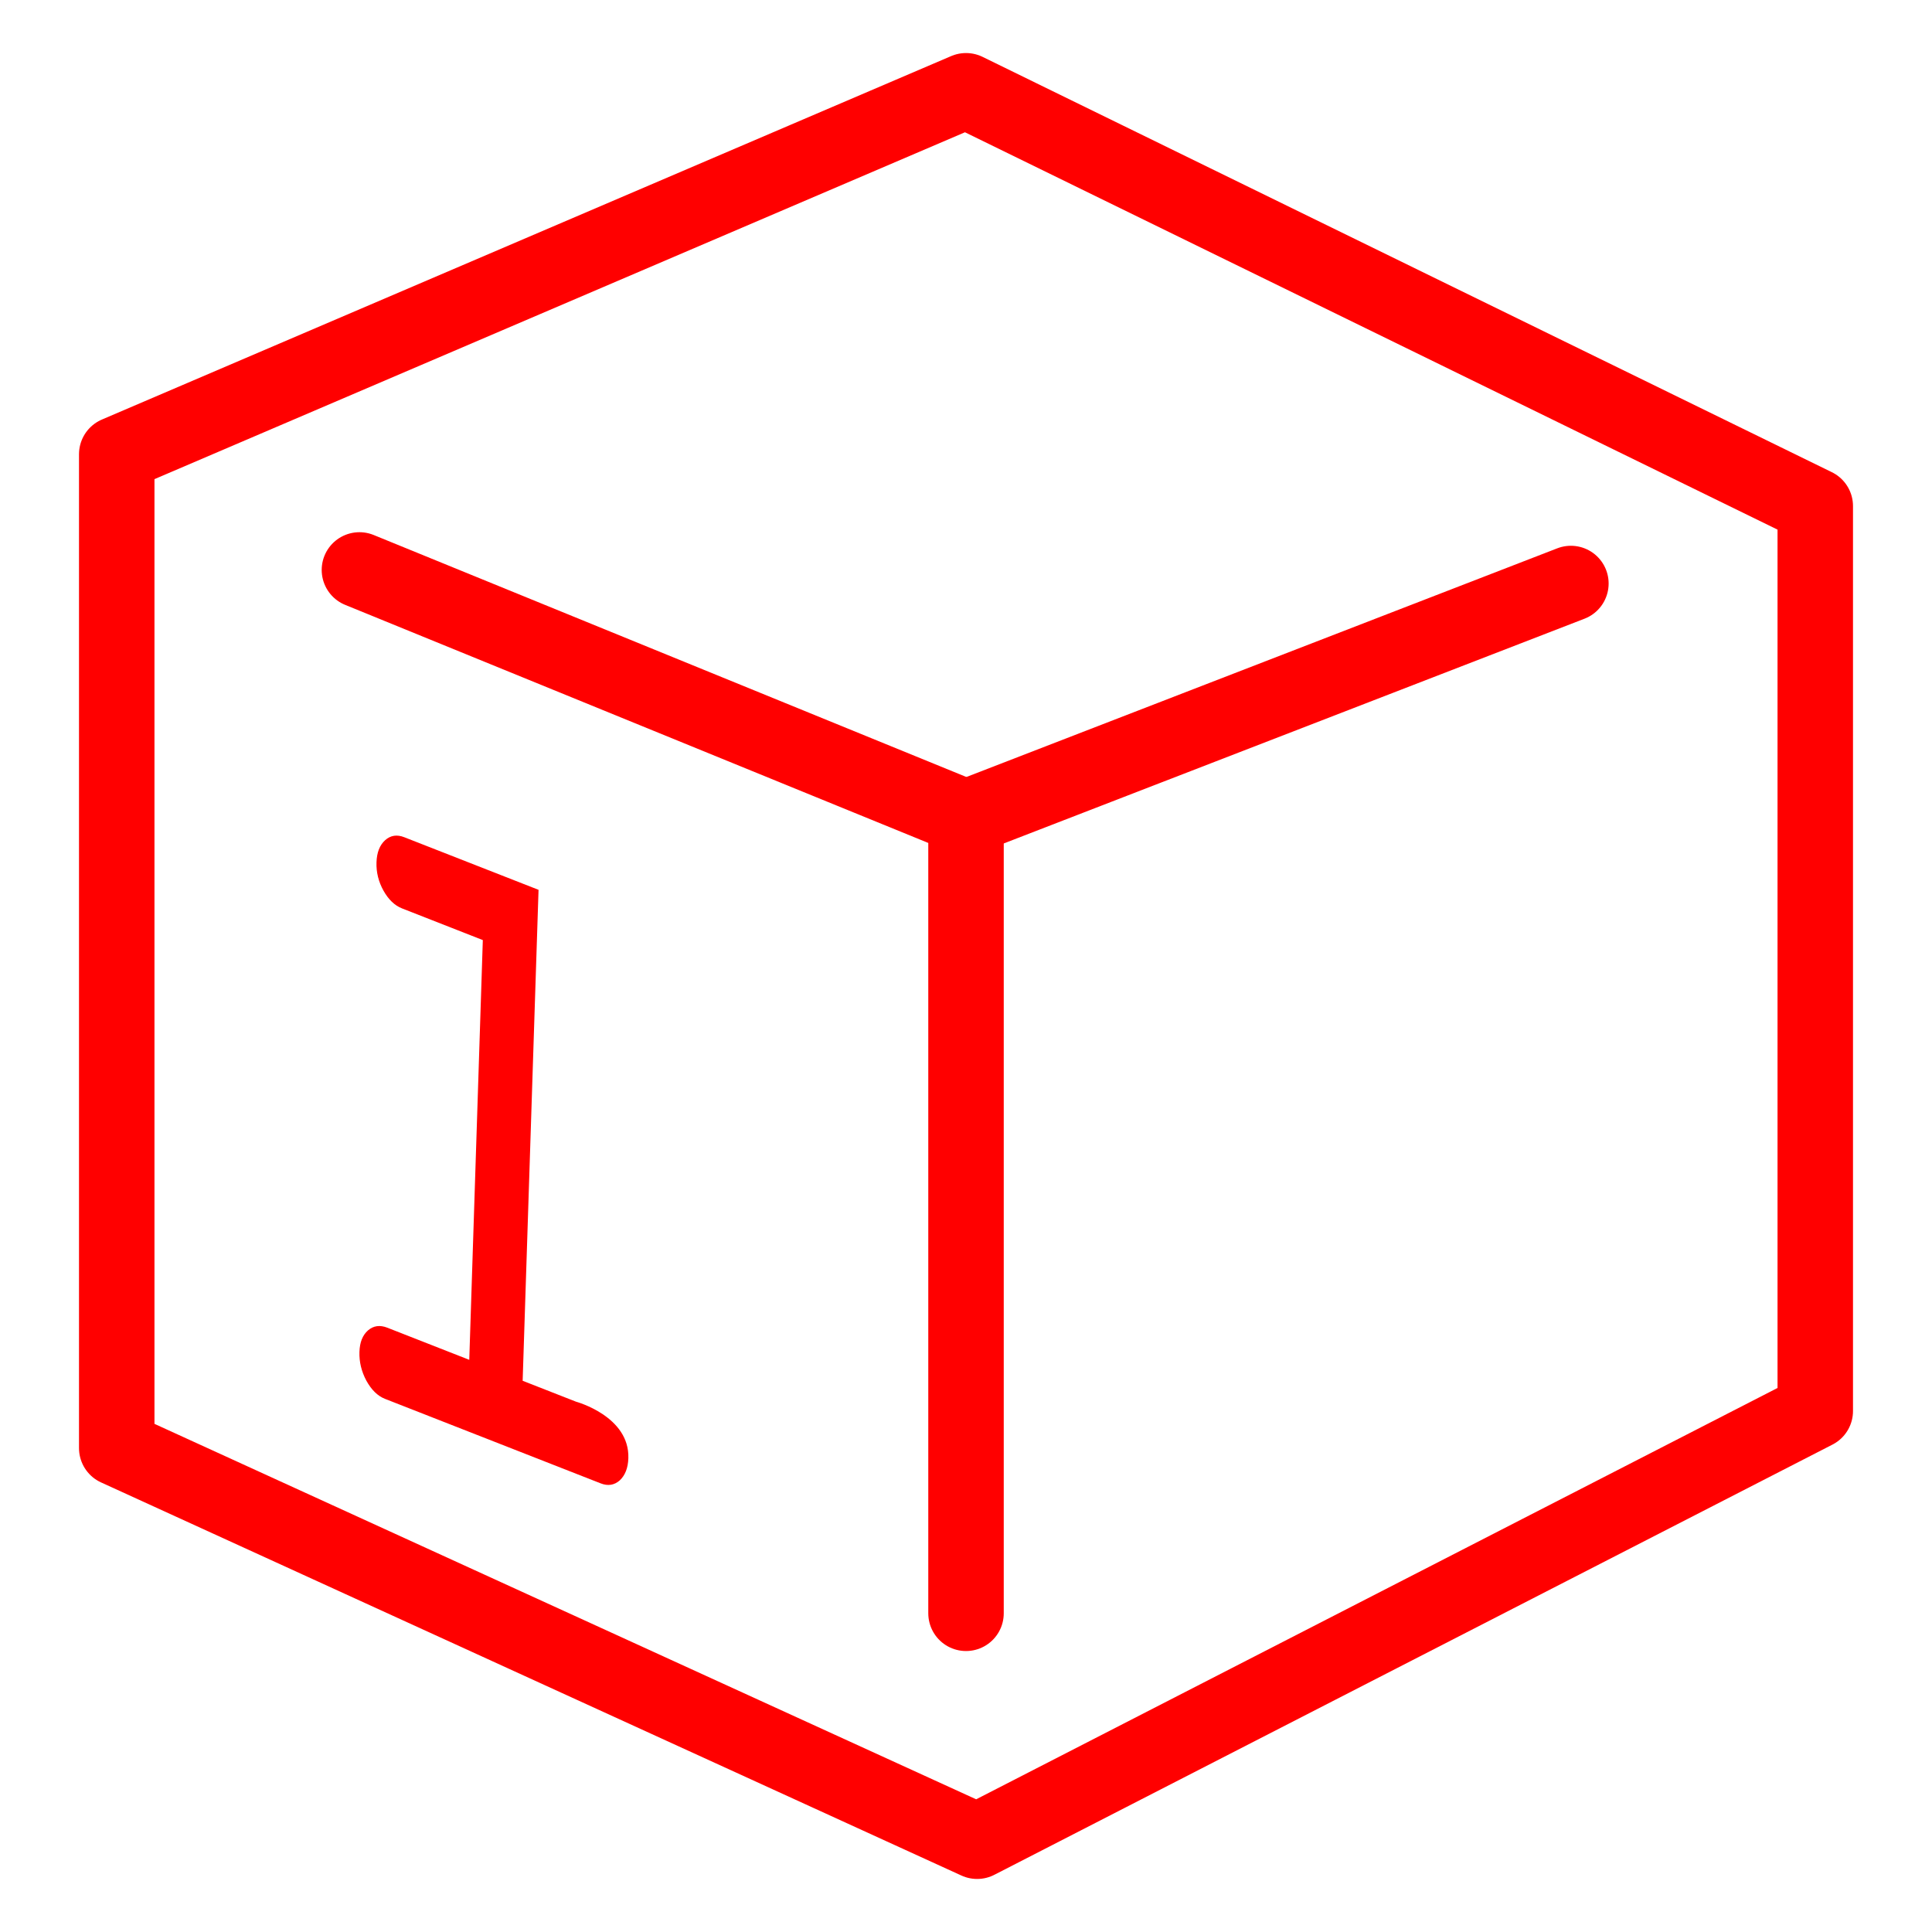 <?xml version="1.0" encoding="utf-8"?>
<!-- Generator: Adobe Illustrator 16.0.0, SVG Export Plug-In . SVG Version: 6.00 Build 0)  -->
<!DOCTYPE svg PUBLIC "-//W3C//DTD SVG 1.1//EN" "http://www.w3.org/Graphics/SVG/1.1/DTD/svg11.dtd">
<svg version="1.1" id="Calque_1" xmlns="http://www.w3.org/2000/svg" xmlns:xlink="http://www.w3.org/1999/xlink" x="0px" y="0px"
	 width="128px" height="128px" viewBox="0 0 128 128" enable-background="new 0 0 128 128" xml:space="preserve">
<g id="Calque_3_1_" display="none">
	<g id="Calque_3" display="inline">
		<g>
			<path fill="none" stroke="#FF0000" stroke-width="5" stroke-linecap="round" stroke-linejoin="round" stroke-miterlimit="10" d="
				M56.654,55.605c0,0.578-0.469,1.049-1.049,1.049H5.548c-0.579,0-1.048-0.471-1.048-1.049V5.548C4.5,4.969,4.969,4.5,5.548,4.5
				h50.058c0.58,0,1.049,0.469,1.049,1.048L56.654,55.605L56.654,55.605z"/>
			<circle fill="#FF0000" cx="16.424" cy="17.481" r="3.704"/>
			<line fill="none" stroke="#FF0000" stroke-width="4" stroke-miterlimit="10" x1="24.219" y1="17.48" x2="46.23" y2="17.48"/>
			<circle fill="#FF0000" cx="16.424" cy="30.577" r="3.704"/>
			<line fill="none" stroke="#FF0000" stroke-width="4" stroke-miterlimit="10" x1="24.219" y1="30.578" x2="46.23" y2="30.578"/>
			<circle fill="#FF0000" cx="16.424" cy="43.673" r="3.704"/>
			<line fill="none" stroke="#FF0000" stroke-width="4" stroke-miterlimit="10" x1="24.219" y1="43.672" x2="46.23" y2="43.672"/>
		</g>
	</g>
</g>
<g id="Calque_2_2_">
	
		<polygon fill="none" stroke="#FF0000" stroke-width="5" stroke-linecap="round" stroke-linejoin="round" stroke-miterlimit="10" points="
		7.734,30.095 7.734,95.94 64.737,121.986 120.266,93.483 120.266,33.529 64.001,6.014 	"/>
	
		<polyline fill="none" stroke="#FF0000" stroke-width="5" stroke-linecap="round" stroke-linejoin="round" stroke-miterlimit="10" points="
		23.813,37.76 64.001,54.168 64.001,106.885 	"/>
	
		<line fill="none" stroke="#FF0000" stroke-width="5" stroke-linecap="round" stroke-linejoin="round" stroke-miterlimit="10" x1="64.001" y1="54.168" x2="104.076" y2="38.659"/>
</g>
<path fill="#FF0000" d="M41.63,96.611c-0.02,0.651-0.217,1.138-0.568,1.466c-0.363,0.322-0.787,0.391-1.278,0.195l-14.279-5.595
	c-0.492-0.193-0.9-0.6-1.234-1.207c-0.328-0.615-0.478-1.251-0.457-1.901c0.02-0.639,0.207-1.107,0.564-1.425
	c0.363-0.313,0.787-0.373,1.279-0.182l5.433,2.13l0.898-27.809l-5.352-2.099c-0.49-0.191-0.9-0.588-1.23-1.177
	c-0.33-0.593-0.484-1.222-0.462-1.872c0.021-0.658,0.211-1.142,0.572-1.47c0.359-0.322,0.783-0.389,1.273-0.195l8.891,3.483
	L34.627,91.48l3.538,1.386C38.165,92.866,41.722,93.827,41.63,96.611z"/>
</svg>
